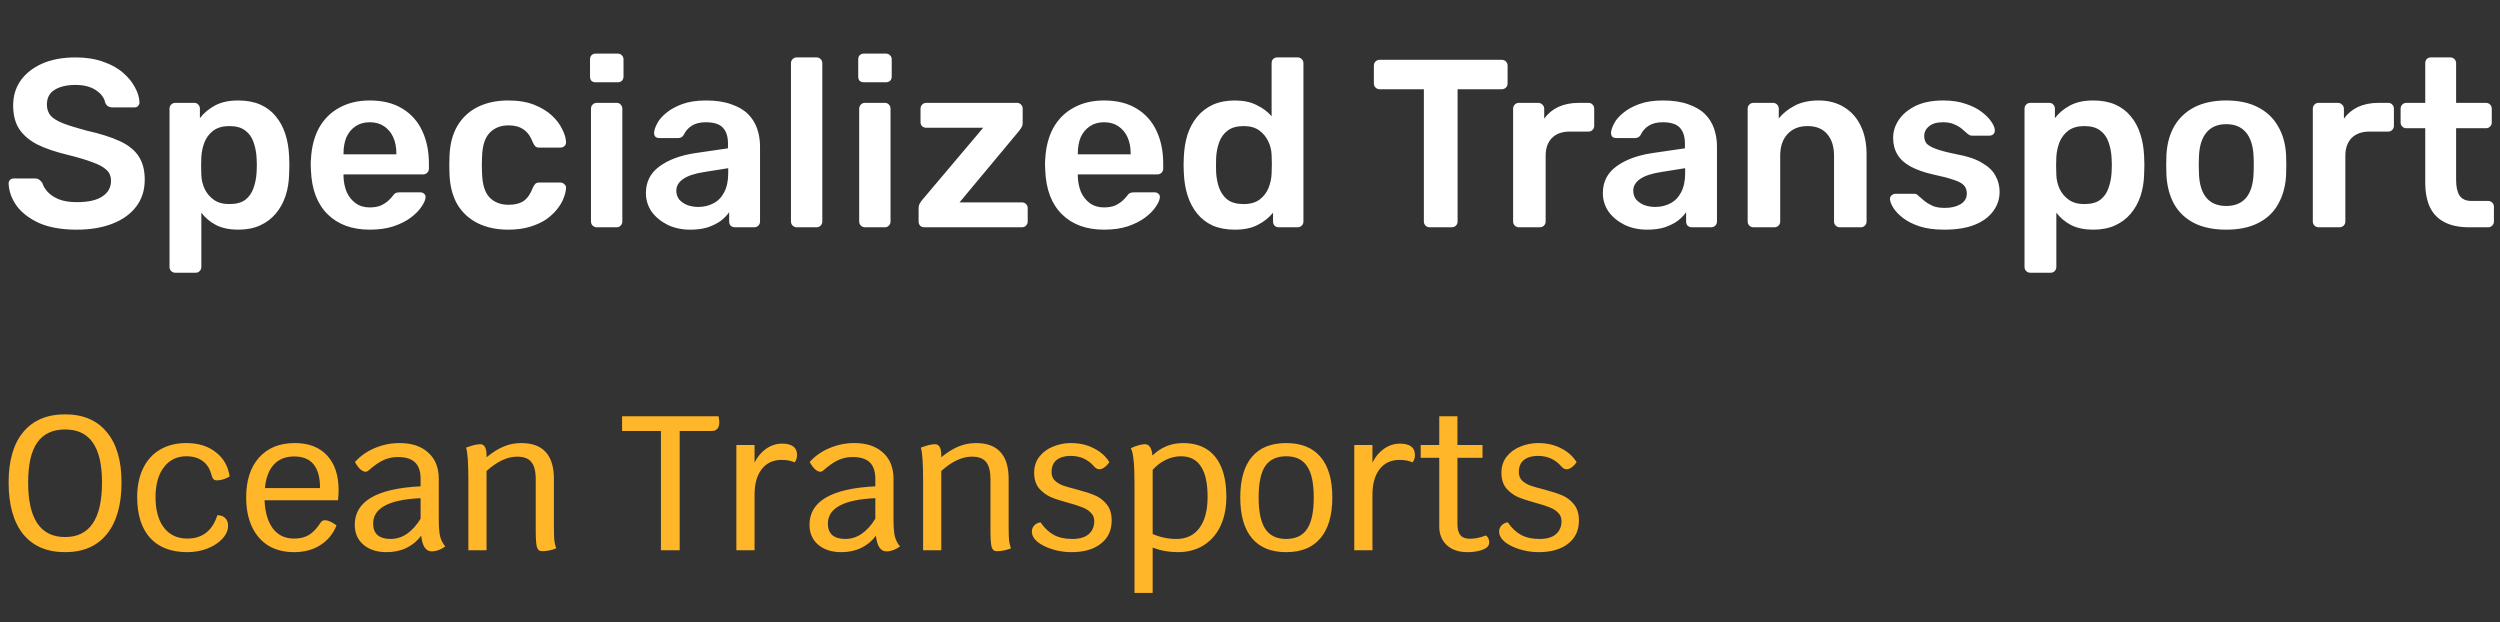 <svg width="209" height="52" viewBox="0 0 209 52" fill="none" xmlns="http://www.w3.org/2000/svg">
<rect x="0" y="0" width="209" height="52" fill="#333333" stroke="none"/>
<path d="M6.42 19.2C5.18 19.2 4.14 19.02 3.3 18.66C2.473 18.287 1.84 17.807 1.4 17.22C0.973 16.62 0.747 15.993 0.72 15.34C0.72 15.22 0.76 15.12 0.84 15.04C0.92 14.96 1.02 14.92 1.14 14.92H2.92C3.093 14.92 3.22 14.96 3.3 15.04C3.393 15.107 3.473 15.193 3.54 15.3C3.62 15.553 3.773 15.807 4 16.06C4.227 16.3 4.533 16.5 4.92 16.66C5.32 16.82 5.82 16.9 6.42 16.9C7.38 16.9 8.093 16.74 8.56 16.42C9.04 16.1 9.28 15.667 9.28 15.12C9.28 14.733 9.153 14.427 8.9 14.2C8.647 13.96 8.253 13.747 7.72 13.56C7.2 13.36 6.507 13.153 5.64 12.94C4.64 12.7 3.8 12.413 3.12 12.08C2.453 11.733 1.947 11.3 1.6 10.78C1.267 10.26 1.1 9.6 1.1 8.8C1.1 8.027 1.307 7.34 1.72 6.74C2.147 6.14 2.747 5.667 3.52 5.32C4.307 4.973 5.24 4.8 6.32 4.8C7.187 4.8 7.953 4.92 8.62 5.16C9.287 5.387 9.84 5.693 10.28 6.08C10.72 6.453 11.053 6.86 11.28 7.3C11.52 7.727 11.647 8.147 11.66 8.56C11.66 8.667 11.62 8.767 11.54 8.86C11.473 8.94 11.373 8.98 11.24 8.98H9.38C9.273 8.98 9.167 8.953 9.06 8.9C8.953 8.847 8.867 8.747 8.8 8.6C8.72 8.187 8.46 7.833 8.02 7.54C7.58 7.247 7.013 7.1 6.32 7.1C5.6 7.1 5.02 7.233 4.58 7.5C4.14 7.767 3.92 8.18 3.92 8.74C3.92 9.113 4.027 9.427 4.24 9.68C4.467 9.92 4.82 10.133 5.3 10.32C5.793 10.507 6.44 10.707 7.24 10.92C8.373 11.173 9.3 11.467 10.02 11.8C10.74 12.133 11.267 12.56 11.6 13.08C11.933 13.587 12.1 14.233 12.1 15.02C12.1 15.9 11.86 16.653 11.38 17.28C10.913 17.893 10.253 18.367 9.4 18.7C8.547 19.033 7.553 19.2 6.42 19.2ZM14.652 22.8C14.519 22.8 14.405 22.753 14.312 22.66C14.219 22.567 14.172 22.453 14.172 22.32V9.08C14.172 8.947 14.219 8.833 14.312 8.74C14.405 8.647 14.519 8.6 14.652 8.6H16.232C16.379 8.6 16.492 8.647 16.572 8.74C16.665 8.833 16.712 8.947 16.712 9.08V9.88C17.032 9.453 17.452 9.1 17.972 8.82C18.492 8.54 19.139 8.4 19.912 8.4C20.619 8.4 21.232 8.513 21.752 8.74C22.272 8.967 22.705 9.293 23.052 9.72C23.399 10.133 23.665 10.627 23.852 11.2C24.039 11.773 24.145 12.407 24.172 13.1C24.185 13.327 24.192 13.56 24.192 13.8C24.192 14.04 24.185 14.28 24.172 14.52C24.159 15.187 24.059 15.807 23.872 16.38C23.685 16.94 23.412 17.433 23.052 17.86C22.705 18.273 22.272 18.6 21.752 18.84C21.232 19.08 20.619 19.2 19.912 19.2C19.192 19.2 18.579 19.073 18.072 18.82C17.565 18.553 17.152 18.207 16.832 17.78V22.32C16.832 22.453 16.785 22.567 16.692 22.66C16.612 22.753 16.499 22.8 16.352 22.8H14.652ZM19.172 17.06C19.745 17.06 20.192 16.94 20.512 16.7C20.832 16.447 21.059 16.12 21.192 15.72C21.339 15.32 21.425 14.88 21.452 14.4C21.479 14 21.479 13.6 21.452 13.2C21.425 12.72 21.339 12.28 21.192 11.88C21.059 11.48 20.832 11.16 20.512 10.92C20.192 10.667 19.745 10.54 19.172 10.54C18.625 10.54 18.179 10.667 17.832 10.92C17.499 11.173 17.252 11.5 17.092 11.9C16.945 12.287 16.859 12.687 16.832 13.1C16.819 13.34 16.812 13.593 16.812 13.86C16.812 14.127 16.819 14.387 16.832 14.64C16.845 15.04 16.939 15.427 17.112 15.8C17.285 16.16 17.539 16.46 17.872 16.7C18.205 16.94 18.639 17.06 19.172 17.06ZM30.917 19.2C29.437 19.2 28.264 18.773 27.397 17.92C26.53 17.067 26.064 15.853 25.997 14.28C25.984 14.147 25.977 13.98 25.977 13.78C25.977 13.567 25.984 13.4 25.997 13.28C26.05 12.28 26.277 11.413 26.677 10.68C27.09 9.947 27.657 9.387 28.377 9C29.097 8.6 29.944 8.4 30.917 8.4C31.997 8.4 32.904 8.627 33.637 9.08C34.37 9.52 34.924 10.14 35.297 10.94C35.67 11.727 35.857 12.64 35.857 13.68V14.1C35.857 14.233 35.81 14.347 35.717 14.44C35.624 14.533 35.504 14.58 35.357 14.58H28.717C28.717 14.58 28.717 14.6 28.717 14.64C28.717 14.68 28.717 14.713 28.717 14.74C28.73 15.207 28.817 15.64 28.977 16.04C29.151 16.427 29.397 16.74 29.717 16.98C30.05 17.22 30.444 17.34 30.897 17.34C31.27 17.34 31.584 17.287 31.837 17.18C32.09 17.06 32.297 16.927 32.457 16.78C32.617 16.633 32.73 16.513 32.797 16.42C32.917 16.26 33.011 16.167 33.077 16.14C33.157 16.1 33.27 16.08 33.417 16.08H35.137C35.27 16.08 35.377 16.12 35.457 16.2C35.55 16.28 35.59 16.38 35.577 16.5C35.564 16.713 35.45 16.973 35.237 17.28C35.037 17.587 34.744 17.887 34.357 18.18C33.971 18.473 33.484 18.72 32.897 18.92C32.324 19.107 31.664 19.2 30.917 19.2ZM28.717 12.9H33.137V12.84C33.137 12.32 33.05 11.867 32.877 11.48C32.704 11.093 32.45 10.787 32.117 10.56C31.784 10.333 31.384 10.22 30.917 10.22C30.451 10.22 30.05 10.333 29.717 10.56C29.384 10.787 29.131 11.093 28.957 11.48C28.797 11.867 28.717 12.32 28.717 12.84V12.9ZM42.48 19.2C41.52 19.2 40.673 19.02 39.94 18.66C39.22 18.3 38.654 17.78 38.24 17.1C37.84 16.407 37.62 15.573 37.58 14.6C37.567 14.4 37.56 14.14 37.56 13.82C37.56 13.487 37.567 13.213 37.58 13C37.62 12.027 37.84 11.2 38.24 10.52C38.654 9.827 39.22 9.3 39.94 8.94C40.673 8.58 41.52 8.4 42.48 8.4C43.334 8.4 44.06 8.52 44.66 8.76C45.26 9 45.754 9.3 46.14 9.66C46.527 10.02 46.813 10.4 47 10.8C47.2 11.187 47.307 11.54 47.32 11.86C47.334 12.007 47.287 12.127 47.18 12.22C47.087 12.3 46.974 12.34 46.84 12.34H45.08C44.947 12.34 44.84 12.307 44.76 12.24C44.694 12.173 44.627 12.073 44.56 11.94C44.36 11.407 44.093 11.033 43.76 10.82C43.44 10.593 43.027 10.48 42.52 10.48C41.853 10.48 41.32 10.693 40.92 11.12C40.533 11.533 40.327 12.193 40.3 13.1C40.273 13.607 40.273 14.073 40.3 14.5C40.327 15.42 40.533 16.087 40.92 16.5C41.32 16.913 41.853 17.12 42.52 17.12C43.04 17.12 43.46 17.013 43.78 16.8C44.1 16.573 44.36 16.193 44.56 15.66C44.627 15.527 44.694 15.427 44.76 15.36C44.84 15.293 44.947 15.26 45.08 15.26H46.84C46.974 15.26 47.087 15.307 47.18 15.4C47.287 15.48 47.334 15.593 47.32 15.74C47.307 15.98 47.24 16.253 47.12 16.56C47.014 16.853 46.834 17.16 46.58 17.48C46.34 17.787 46.033 18.073 45.66 18.34C45.287 18.593 44.834 18.8 44.3 18.96C43.78 19.12 43.173 19.2 42.48 19.2ZM49.886 19C49.753 19 49.639 18.953 49.546 18.86C49.453 18.767 49.406 18.653 49.406 18.52V9.08C49.406 8.947 49.453 8.833 49.546 8.74C49.639 8.647 49.753 8.6 49.886 8.6H51.546C51.693 8.6 51.806 8.647 51.886 8.74C51.979 8.833 52.026 8.947 52.026 9.08V18.52C52.026 18.653 51.979 18.767 51.886 18.86C51.806 18.953 51.693 19 51.546 19H49.886ZM49.806 6.88C49.659 6.88 49.539 6.84 49.446 6.76C49.366 6.667 49.326 6.547 49.326 6.4V4.96C49.326 4.827 49.366 4.713 49.446 4.62C49.539 4.527 49.659 4.48 49.806 4.48H51.626C51.773 4.48 51.893 4.527 51.986 4.62C52.079 4.713 52.126 4.827 52.126 4.96V6.4C52.126 6.547 52.079 6.667 51.986 6.76C51.893 6.84 51.773 6.88 51.626 6.88H49.806ZM57.699 19.2C57.006 19.2 56.379 19.067 55.819 18.8C55.259 18.52 54.813 18.153 54.479 17.7C54.159 17.233 53.999 16.713 53.999 16.14C53.999 15.207 54.373 14.467 55.119 13.92C55.879 13.36 56.879 12.987 58.119 12.8L60.859 12.4V11.98C60.859 11.42 60.719 10.987 60.439 10.68C60.159 10.373 59.679 10.22 58.999 10.22C58.519 10.22 58.126 10.32 57.819 10.52C57.526 10.707 57.306 10.96 57.159 11.28C57.053 11.453 56.899 11.54 56.699 11.54H55.119C54.973 11.54 54.859 11.5 54.779 11.42C54.713 11.34 54.679 11.233 54.679 11.1C54.693 10.887 54.779 10.627 54.939 10.32C55.099 10.013 55.353 9.72 55.699 9.44C56.046 9.147 56.493 8.9 57.039 8.7C57.586 8.5 58.246 8.4 59.019 8.4C59.859 8.4 60.566 8.507 61.139 8.72C61.726 8.92 62.193 9.193 62.539 9.54C62.886 9.887 63.139 10.293 63.299 10.76C63.459 11.227 63.539 11.72 63.539 12.24V18.52C63.539 18.653 63.493 18.767 63.399 18.86C63.306 18.953 63.193 19 63.059 19H61.439C61.293 19 61.173 18.953 61.079 18.86C60.999 18.767 60.959 18.653 60.959 18.52V17.74C60.786 17.993 60.553 18.233 60.259 18.46C59.966 18.673 59.606 18.853 59.179 19C58.766 19.133 58.273 19.2 57.699 19.2ZM58.379 17.3C58.846 17.3 59.266 17.2 59.639 17C60.026 16.8 60.326 16.493 60.539 16.08C60.766 15.653 60.879 15.12 60.879 14.48V14.06L58.879 14.38C58.093 14.5 57.506 14.693 57.119 14.96C56.733 15.227 56.539 15.553 56.539 15.94C56.539 16.233 56.626 16.487 56.799 16.7C56.986 16.9 57.219 17.053 57.499 17.16C57.779 17.253 58.073 17.3 58.379 17.3ZM66.605 19C66.472 19 66.359 18.953 66.265 18.86C66.172 18.767 66.125 18.653 66.125 18.52V5.28C66.125 5.147 66.172 5.033 66.265 4.94C66.359 4.847 66.472 4.8 66.605 4.8H68.265C68.398 4.8 68.512 4.847 68.605 4.94C68.698 5.033 68.745 5.147 68.745 5.28V18.52C68.745 18.653 68.698 18.767 68.605 18.86C68.512 18.953 68.398 19 68.265 19H66.605ZM72.308 19C72.174 19 72.061 18.953 71.968 18.86C71.874 18.767 71.828 18.653 71.828 18.52V9.08C71.828 8.947 71.874 8.833 71.968 8.74C72.061 8.647 72.174 8.6 72.308 8.6H73.968C74.115 8.6 74.228 8.647 74.308 8.74C74.401 8.833 74.448 8.947 74.448 9.08V18.52C74.448 18.653 74.401 18.767 74.308 18.86C74.228 18.953 74.115 19 73.968 19H72.308ZM72.228 6.88C72.081 6.88 71.961 6.84 71.868 6.76C71.788 6.667 71.748 6.547 71.748 6.4V4.96C71.748 4.827 71.788 4.713 71.868 4.62C71.961 4.527 72.081 4.48 72.228 4.48H74.048C74.195 4.48 74.314 4.527 74.408 4.62C74.501 4.713 74.548 4.827 74.548 4.96V6.4C74.548 6.547 74.501 6.667 74.408 6.76C74.314 6.84 74.195 6.88 74.048 6.88H72.228ZM77.276 19C77.129 19 77.009 18.953 76.916 18.86C76.836 18.767 76.796 18.653 76.796 18.52V17.38C76.796 17.26 76.823 17.147 76.876 17.04C76.943 16.92 77.009 16.82 77.076 16.74L82.196 10.68H77.436C77.303 10.68 77.189 10.64 77.096 10.56C77.003 10.467 76.956 10.347 76.956 10.2V9.08C76.956 8.947 77.003 8.833 77.096 8.74C77.189 8.647 77.303 8.6 77.436 8.6H85.016C85.163 8.6 85.276 8.647 85.356 8.74C85.449 8.833 85.496 8.947 85.496 9.08V10.3C85.496 10.42 85.469 10.527 85.416 10.62C85.363 10.713 85.296 10.813 85.216 10.92L80.216 16.92H85.436C85.569 16.92 85.683 16.967 85.776 17.06C85.869 17.14 85.916 17.253 85.916 17.4V18.52C85.916 18.653 85.869 18.767 85.776 18.86C85.683 18.953 85.569 19 85.436 19H77.276ZM92.304 19.2C90.824 19.2 89.651 18.773 88.784 17.92C87.917 17.067 87.451 15.853 87.384 14.28C87.371 14.147 87.364 13.98 87.364 13.78C87.364 13.567 87.371 13.4 87.384 13.28C87.437 12.28 87.664 11.413 88.064 10.68C88.477 9.947 89.044 9.387 89.764 9C90.484 8.6 91.331 8.4 92.304 8.4C93.384 8.4 94.291 8.627 95.024 9.08C95.757 9.52 96.311 10.14 96.684 10.94C97.057 11.727 97.244 12.64 97.244 13.68V14.1C97.244 14.233 97.197 14.347 97.104 14.44C97.011 14.533 96.891 14.58 96.744 14.58H90.104C90.104 14.58 90.104 14.6 90.104 14.64C90.104 14.68 90.104 14.713 90.104 14.74C90.117 15.207 90.204 15.64 90.364 16.04C90.537 16.427 90.784 16.74 91.104 16.98C91.437 17.22 91.831 17.34 92.284 17.34C92.657 17.34 92.971 17.287 93.224 17.18C93.477 17.06 93.684 16.927 93.844 16.78C94.004 16.633 94.117 16.513 94.184 16.42C94.304 16.26 94.397 16.167 94.464 16.14C94.544 16.1 94.657 16.08 94.804 16.08H96.524C96.657 16.08 96.764 16.12 96.844 16.2C96.937 16.28 96.977 16.38 96.964 16.5C96.951 16.713 96.837 16.973 96.624 17.28C96.424 17.587 96.131 17.887 95.744 18.18C95.357 18.473 94.871 18.72 94.284 18.92C93.711 19.107 93.051 19.2 92.304 19.2ZM90.104 12.9H94.524V12.84C94.524 12.32 94.437 11.867 94.264 11.48C94.091 11.093 93.837 10.787 93.504 10.56C93.171 10.333 92.771 10.22 92.304 10.22C91.837 10.22 91.437 10.333 91.104 10.56C90.771 10.787 90.517 11.093 90.344 11.48C90.184 11.867 90.104 12.32 90.104 12.84V12.9ZM103.227 19.2C102.534 19.2 101.92 19.087 101.387 18.86C100.867 18.62 100.434 18.287 100.087 17.86C99.74 17.433 99.474 16.933 99.287 16.36C99.1 15.773 98.993 15.133 98.967 14.44C98.954 14.2 98.947 13.987 98.947 13.8C98.947 13.6 98.954 13.38 98.967 13.14C98.993 12.473 99.094 11.853 99.267 11.28C99.454 10.707 99.72 10.207 100.067 9.78C100.427 9.34 100.867 9 101.387 8.76C101.92 8.52 102.534 8.4 103.227 8.4C103.947 8.4 104.554 8.527 105.047 8.78C105.554 9.02 105.974 9.333 106.307 9.72V5.28C106.307 5.147 106.347 5.033 106.427 4.94C106.52 4.847 106.64 4.8 106.787 4.8H108.487C108.62 4.8 108.734 4.847 108.827 4.94C108.92 5.033 108.967 5.147 108.967 5.28V18.52C108.967 18.653 108.92 18.767 108.827 18.86C108.734 18.953 108.62 19 108.487 19H106.907C106.76 19 106.64 18.953 106.547 18.86C106.467 18.767 106.427 18.653 106.427 18.52V17.78C106.094 18.193 105.667 18.533 105.147 18.8C104.64 19.067 104 19.2 103.227 19.2ZM103.967 17.06C104.527 17.06 104.974 16.933 105.307 16.68C105.64 16.427 105.887 16.107 106.047 15.72C106.207 15.32 106.294 14.913 106.307 14.5C106.32 14.26 106.327 14.007 106.327 13.74C106.327 13.46 106.32 13.2 106.307 12.96C106.294 12.56 106.2 12.18 106.027 11.82C105.854 11.447 105.6 11.14 105.267 10.9C104.934 10.66 104.5 10.54 103.967 10.54C103.407 10.54 102.96 10.667 102.627 10.92C102.307 11.16 102.074 11.48 101.927 11.88C101.78 12.28 101.694 12.72 101.667 13.2C101.654 13.6 101.654 14 101.667 14.4C101.694 14.88 101.78 15.32 101.927 15.72C102.074 16.12 102.307 16.447 102.627 16.7C102.96 16.94 103.407 17.06 103.967 17.06ZM119.515 19C119.381 19 119.268 18.953 119.175 18.86C119.081 18.767 119.035 18.653 119.035 18.52V7.46H115.335C115.201 7.46 115.088 7.413 114.995 7.32C114.901 7.227 114.855 7.113 114.855 6.98V5.5C114.855 5.353 114.901 5.233 114.995 5.14C115.088 5.047 115.201 5 115.335 5H125.535C125.681 5 125.801 5.047 125.895 5.14C125.988 5.233 126.035 5.353 126.035 5.5V6.98C126.035 7.113 125.988 7.227 125.895 7.32C125.801 7.413 125.681 7.46 125.535 7.46H121.855V18.52C121.855 18.653 121.808 18.767 121.715 18.86C121.621 18.953 121.501 19 121.355 19H119.515ZM126.976 19C126.842 19 126.729 18.953 126.636 18.86C126.542 18.767 126.496 18.653 126.496 18.52V9.1C126.496 8.953 126.542 8.833 126.636 8.74C126.729 8.647 126.842 8.6 126.976 8.6H128.596C128.729 8.6 128.842 8.647 128.936 8.74C129.042 8.833 129.096 8.953 129.096 9.1V9.92C129.402 9.493 129.796 9.167 130.276 8.94C130.769 8.713 131.336 8.6 131.976 8.6H132.796C132.942 8.6 133.056 8.647 133.136 8.74C133.229 8.833 133.276 8.947 133.276 9.08V10.52C133.276 10.653 133.229 10.767 133.136 10.86C133.056 10.953 132.942 11 132.796 11H131.236C130.596 11 130.096 11.18 129.736 11.54C129.389 11.9 129.216 12.393 129.216 13.02V18.52C129.216 18.653 129.169 18.767 129.076 18.86C128.982 18.953 128.862 19 128.716 19H126.976ZM137.699 19.2C137.006 19.2 136.379 19.067 135.819 18.8C135.259 18.52 134.813 18.153 134.479 17.7C134.159 17.233 133.999 16.713 133.999 16.14C133.999 15.207 134.373 14.467 135.119 13.92C135.879 13.36 136.879 12.987 138.119 12.8L140.859 12.4V11.98C140.859 11.42 140.719 10.987 140.439 10.68C140.159 10.373 139.679 10.22 138.999 10.22C138.519 10.22 138.126 10.32 137.819 10.52C137.526 10.707 137.306 10.96 137.159 11.28C137.053 11.453 136.899 11.54 136.699 11.54H135.119C134.973 11.54 134.859 11.5 134.779 11.42C134.713 11.34 134.679 11.233 134.679 11.1C134.693 10.887 134.779 10.627 134.939 10.32C135.099 10.013 135.353 9.72 135.699 9.44C136.046 9.147 136.493 8.9 137.039 8.7C137.586 8.5 138.246 8.4 139.019 8.4C139.859 8.4 140.566 8.507 141.139 8.72C141.726 8.92 142.193 9.193 142.539 9.54C142.886 9.887 143.139 10.293 143.299 10.76C143.459 11.227 143.539 11.72 143.539 12.24V18.52C143.539 18.653 143.493 18.767 143.399 18.86C143.306 18.953 143.193 19 143.059 19H141.439C141.293 19 141.173 18.953 141.079 18.86C140.999 18.767 140.959 18.653 140.959 18.52V17.74C140.786 17.993 140.553 18.233 140.259 18.46C139.966 18.673 139.606 18.853 139.179 19C138.766 19.133 138.273 19.2 137.699 19.2ZM138.379 17.3C138.846 17.3 139.266 17.2 139.639 17C140.026 16.8 140.326 16.493 140.539 16.08C140.766 15.653 140.879 15.12 140.879 14.48V14.06L138.879 14.38C138.093 14.5 137.506 14.693 137.119 14.96C136.733 15.227 136.539 15.553 136.539 15.94C136.539 16.233 136.626 16.487 136.799 16.7C136.986 16.9 137.219 17.053 137.499 17.16C137.779 17.253 138.073 17.3 138.379 17.3ZM146.585 19C146.452 19 146.338 18.953 146.245 18.86C146.152 18.767 146.105 18.653 146.105 18.52V9.08C146.105 8.947 146.152 8.833 146.245 8.74C146.338 8.647 146.452 8.6 146.585 8.6H148.225C148.358 8.6 148.472 8.647 148.565 8.74C148.658 8.833 148.705 8.947 148.705 9.08V9.9C149.052 9.473 149.492 9.12 150.025 8.84C150.572 8.547 151.245 8.4 152.045 8.4C152.858 8.4 153.565 8.587 154.165 8.96C154.765 9.32 155.225 9.833 155.545 10.5C155.878 11.167 156.045 11.967 156.045 12.9V18.52C156.045 18.653 155.998 18.767 155.905 18.86C155.812 18.953 155.698 19 155.565 19H153.805C153.672 19 153.558 18.953 153.465 18.86C153.372 18.767 153.325 18.653 153.325 18.52V13.02C153.325 12.247 153.132 11.64 152.745 11.2C152.372 10.76 151.825 10.54 151.105 10.54C150.412 10.54 149.858 10.76 149.445 11.2C149.032 11.64 148.825 12.247 148.825 13.02V18.52C148.825 18.653 148.778 18.767 148.685 18.86C148.592 18.953 148.478 19 148.345 19H146.585ZM162.526 19.2C161.726 19.2 161.039 19.107 160.466 18.92C159.906 18.733 159.446 18.5 159.086 18.22C158.726 17.94 158.459 17.66 158.286 17.38C158.112 17.1 158.019 16.867 158.006 16.68C157.992 16.533 158.032 16.42 158.126 16.34C158.232 16.247 158.346 16.2 158.466 16.2H160.046C160.099 16.2 160.146 16.207 160.186 16.22C160.226 16.233 160.279 16.273 160.346 16.34C160.519 16.487 160.699 16.64 160.886 16.8C161.086 16.96 161.319 17.1 161.586 17.22C161.852 17.327 162.186 17.38 162.586 17.38C163.106 17.38 163.539 17.28 163.886 17.08C164.246 16.867 164.426 16.567 164.426 16.18C164.426 15.9 164.346 15.673 164.186 15.5C164.039 15.327 163.759 15.173 163.346 15.04C162.932 14.893 162.346 14.74 161.586 14.58C160.839 14.407 160.219 14.187 159.726 13.92C159.232 13.653 158.866 13.32 158.626 12.92C158.386 12.52 158.266 12.053 158.266 11.52C158.266 11 158.419 10.507 158.726 10.04C159.046 9.56 159.512 9.167 160.126 8.86C160.752 8.553 161.526 8.4 162.446 8.4C163.166 8.4 163.792 8.493 164.326 8.68C164.859 8.853 165.299 9.073 165.646 9.34C166.006 9.607 166.279 9.88 166.466 10.16C166.652 10.427 166.752 10.66 166.766 10.86C166.779 11.007 166.739 11.127 166.646 11.22C166.552 11.3 166.446 11.34 166.326 11.34H164.846C164.779 11.34 164.719 11.327 164.666 11.3C164.612 11.273 164.559 11.24 164.506 11.2C164.359 11.067 164.199 10.927 164.026 10.78C163.852 10.633 163.639 10.507 163.386 10.4C163.146 10.28 162.826 10.22 162.426 10.22C161.919 10.22 161.532 10.333 161.266 10.56C160.999 10.773 160.866 11.047 160.866 11.38C160.866 11.607 160.926 11.807 161.046 11.98C161.179 12.14 161.439 12.293 161.826 12.44C162.212 12.587 162.799 12.74 163.586 12.9C164.479 13.06 165.186 13.3 165.706 13.62C166.239 13.927 166.612 14.287 166.826 14.7C167.052 15.1 167.166 15.547 167.166 16.04C167.166 16.64 166.986 17.18 166.626 17.66C166.279 18.14 165.759 18.52 165.066 18.8C164.386 19.067 163.539 19.2 162.526 19.2ZM169.73 22.8C169.597 22.8 169.483 22.753 169.39 22.66C169.297 22.567 169.25 22.453 169.25 22.32V9.08C169.25 8.947 169.297 8.833 169.39 8.74C169.483 8.647 169.597 8.6 169.73 8.6H171.31C171.457 8.6 171.57 8.647 171.65 8.74C171.743 8.833 171.79 8.947 171.79 9.08V9.88C172.11 9.453 172.53 9.1 173.05 8.82C173.57 8.54 174.217 8.4 174.99 8.4C175.697 8.4 176.31 8.513 176.83 8.74C177.35 8.967 177.783 9.293 178.13 9.72C178.477 10.133 178.743 10.627 178.93 11.2C179.117 11.773 179.223 12.407 179.25 13.1C179.263 13.327 179.27 13.56 179.27 13.8C179.27 14.04 179.263 14.28 179.25 14.52C179.237 15.187 179.137 15.807 178.95 16.38C178.763 16.94 178.49 17.433 178.13 17.86C177.783 18.273 177.35 18.6 176.83 18.84C176.31 19.08 175.697 19.2 174.99 19.2C174.27 19.2 173.657 19.073 173.15 18.82C172.643 18.553 172.23 18.207 171.91 17.78V22.32C171.91 22.453 171.863 22.567 171.77 22.66C171.69 22.753 171.577 22.8 171.43 22.8H169.73ZM174.25 17.06C174.823 17.06 175.27 16.94 175.59 16.7C175.91 16.447 176.137 16.12 176.27 15.72C176.417 15.32 176.503 14.88 176.53 14.4C176.557 14 176.557 13.6 176.53 13.2C176.503 12.72 176.417 12.28 176.27 11.88C176.137 11.48 175.91 11.16 175.59 10.92C175.27 10.667 174.823 10.54 174.25 10.54C173.703 10.54 173.257 10.667 172.91 10.92C172.577 11.173 172.33 11.5 172.17 11.9C172.023 12.287 171.937 12.687 171.91 13.1C171.897 13.34 171.89 13.593 171.89 13.86C171.89 14.127 171.897 14.387 171.91 14.64C171.923 15.04 172.017 15.427 172.19 15.8C172.363 16.16 172.617 16.46 172.95 16.7C173.283 16.94 173.717 17.06 174.25 17.06ZM186.115 19.2C185.049 19.2 184.149 19.013 183.415 18.64C182.695 18.267 182.142 17.74 181.755 17.06C181.382 16.38 181.169 15.587 181.115 14.68C181.102 14.44 181.095 14.147 181.095 13.8C181.095 13.453 181.102 13.16 181.115 12.92C181.169 12 181.389 11.207 181.775 10.54C182.175 9.86 182.735 9.333 183.455 8.96C184.189 8.587 185.075 8.4 186.115 8.4C187.155 8.4 188.035 8.587 188.755 8.96C189.489 9.333 190.049 9.86 190.435 10.54C190.835 11.207 191.062 12 191.115 12.92C191.129 13.16 191.135 13.453 191.135 13.8C191.135 14.147 191.129 14.44 191.115 14.68C191.062 15.587 190.842 16.38 190.455 17.06C190.082 17.74 189.529 18.267 188.795 18.64C188.075 19.013 187.182 19.2 186.115 19.2ZM186.115 17.22C186.822 17.22 187.369 17 187.755 16.56C188.142 16.107 188.355 15.447 188.395 14.58C188.409 14.38 188.415 14.12 188.415 13.8C188.415 13.48 188.409 13.22 188.395 13.02C188.355 12.167 188.142 11.513 187.755 11.06C187.369 10.607 186.822 10.38 186.115 10.38C185.409 10.38 184.862 10.607 184.475 11.06C184.089 11.513 183.875 12.167 183.835 13.02C183.822 13.22 183.815 13.48 183.815 13.8C183.815 14.12 183.822 14.38 183.835 14.58C183.875 15.447 184.089 16.107 184.475 16.56C184.862 17 185.409 17.22 186.115 17.22ZM193.831 19C193.698 19 193.585 18.953 193.491 18.86C193.398 18.767 193.351 18.653 193.351 18.52V9.1C193.351 8.953 193.398 8.833 193.491 8.74C193.585 8.647 193.698 8.6 193.831 8.6H195.451C195.585 8.6 195.698 8.647 195.791 8.74C195.898 8.833 195.951 8.953 195.951 9.1V9.92C196.258 9.493 196.651 9.167 197.131 8.94C197.625 8.713 198.191 8.6 198.831 8.6H199.651C199.798 8.6 199.911 8.647 199.991 8.74C200.085 8.833 200.131 8.947 200.131 9.08V10.52C200.131 10.653 200.085 10.767 199.991 10.86C199.911 10.953 199.798 11 199.651 11H198.091C197.451 11 196.951 11.18 196.591 11.54C196.245 11.9 196.071 12.393 196.071 13.02V18.52C196.071 18.653 196.025 18.767 195.931 18.86C195.838 18.953 195.718 19 195.571 19H193.831ZM206.391 19C205.591 19 204.918 18.86 204.371 18.58C203.824 18.3 203.418 17.887 203.151 17.34C202.884 16.78 202.751 16.087 202.751 15.26V10.72H201.171C201.038 10.72 200.924 10.673 200.831 10.58C200.738 10.487 200.691 10.373 200.691 10.24V9.08C200.691 8.947 200.738 8.833 200.831 8.74C200.924 8.647 201.038 8.6 201.171 8.6H202.751V5.28C202.751 5.147 202.791 5.033 202.871 4.94C202.964 4.847 203.084 4.8 203.231 4.8H204.851C204.984 4.8 205.098 4.847 205.191 4.94C205.284 5.033 205.331 5.147 205.331 5.28V8.6H207.831C207.964 8.6 208.078 8.647 208.171 8.74C208.264 8.833 208.311 8.947 208.311 9.08V10.24C208.311 10.373 208.264 10.487 208.171 10.58C208.078 10.673 207.964 10.72 207.831 10.72H205.331V15.06C205.331 15.607 205.424 16.033 205.611 16.34C205.811 16.647 206.151 16.8 206.631 16.8H208.011C208.144 16.8 208.258 16.847 208.351 16.94C208.444 17.033 208.491 17.147 208.491 17.28V18.52C208.491 18.653 208.444 18.767 208.351 18.86C208.258 18.953 208.144 19 208.011 19H206.391Z" fill="white"/>
<path d="M5.44 46.16C3.925 46.16 2.757 45.659 1.936 44.656C1.125 43.643 0.72 42.203 0.72 40.336C0.72 38.512 1.125 37.109 1.936 36.128C2.757 35.136 3.925 34.64 5.44 34.64C6.955 34.64 8.117 35.136 8.928 36.128C9.749 37.109 10.16 38.512 10.16 40.336C10.16 42.203 9.749 43.643 8.928 44.656C8.117 45.659 6.955 46.16 5.44 46.16ZM5.44 44.896C7.499 44.896 8.528 43.376 8.528 40.336C8.528 38.843 8.272 37.733 7.76 37.008C7.259 36.272 6.485 35.904 5.44 35.904C4.395 35.904 3.616 36.272 3.104 37.008C2.603 37.733 2.352 38.843 2.352 40.336C2.352 43.376 3.381 44.896 5.44 44.896ZM15.659 46.16C14.315 46.16 13.28 45.765 12.555 44.976C11.83 44.176 11.467 43.035 11.467 41.552C11.467 40.635 11.632 39.835 11.963 39.152C12.294 38.469 12.768 37.947 13.387 37.584C14.006 37.221 14.736 37.04 15.579 37.04C16.582 37.04 17.403 37.296 18.043 37.808C18.694 38.309 19.078 38.987 19.195 39.84C19.024 39.936 18.843 40.016 18.651 40.08C18.459 40.133 18.288 40.16 18.139 40.16C18.011 40.16 17.91 40.123 17.835 40.048C17.771 39.973 17.712 39.835 17.659 39.632C17.52 39.141 17.275 38.773 16.923 38.528C16.571 38.272 16.123 38.144 15.579 38.144C14.79 38.144 14.16 38.453 13.691 39.072C13.232 39.68 13.003 40.507 13.003 41.552C13.003 42.651 13.238 43.504 13.707 44.112C14.176 44.72 14.827 45.024 15.659 45.024C16.918 45.024 17.755 44.373 18.171 43.072C18.459 43.072 18.678 43.152 18.827 43.312C18.987 43.461 19.067 43.675 19.067 43.952C19.067 44.336 18.907 44.699 18.587 45.04C18.278 45.381 17.862 45.653 17.339 45.856C16.816 46.059 16.256 46.16 15.659 46.16ZM28.308 40.992C28.308 41.205 28.292 41.483 28.26 41.824H22.116C22.159 42.837 22.393 43.627 22.82 44.192C23.247 44.747 23.834 45.024 24.58 45.024C25.081 45.024 25.497 44.923 25.828 44.72C26.169 44.517 26.5 44.165 26.82 43.664C26.905 43.547 27.023 43.488 27.172 43.488C27.418 43.488 27.738 43.632 28.132 43.92C27.855 44.624 27.407 45.173 26.788 45.568C26.169 45.963 25.433 46.16 24.58 46.16C23.759 46.16 23.044 45.979 22.436 45.616C21.839 45.243 21.38 44.715 21.06 44.032C20.74 43.339 20.58 42.523 20.58 41.584C20.58 40.165 20.938 39.056 21.652 38.256C22.378 37.445 23.375 37.04 24.644 37.04C25.807 37.04 26.708 37.387 27.348 38.08C27.988 38.773 28.308 39.744 28.308 40.992ZM26.756 40.8C26.756 39.04 26.036 38.16 24.596 38.16C23.881 38.16 23.316 38.384 22.9 38.832C22.484 39.28 22.233 39.936 22.148 40.8H26.756ZM36.682 43.44C36.682 44.059 36.72 44.528 36.794 44.848C36.88 45.168 37.024 45.445 37.226 45.68C37.077 45.797 36.896 45.899 36.682 45.984C36.469 46.059 36.272 46.096 36.09 46.096C35.6 46.096 35.306 45.659 35.21 44.784C34.89 45.221 34.48 45.563 33.978 45.808C33.488 46.043 32.933 46.16 32.314 46.16C31.514 46.16 30.869 45.952 30.378 45.536C29.898 45.12 29.658 44.565 29.658 43.872C29.658 41.909 31.493 40.837 35.162 40.656V40.032C35.162 39.413 35.008 38.955 34.698 38.656C34.389 38.357 33.909 38.208 33.258 38.208C32.832 38.208 32.432 38.293 32.058 38.464C31.685 38.635 31.258 38.933 30.778 39.36C30.704 39.413 30.634 39.44 30.57 39.44C30.432 39.44 30.282 39.371 30.122 39.232C29.962 39.083 29.813 38.88 29.674 38.624C30.122 38.123 30.677 37.733 31.338 37.456C32 37.179 32.688 37.04 33.402 37.04C34.426 37.04 35.226 37.307 35.802 37.84C36.389 38.363 36.682 39.093 36.682 40.032V43.44ZM32.65 45.056C33.141 45.056 33.6 44.912 34.026 44.624C34.453 44.325 34.832 43.904 35.162 43.36V41.648C32.517 41.765 31.194 42.475 31.194 43.776C31.194 44.192 31.317 44.512 31.562 44.736C31.818 44.949 32.181 45.056 32.65 45.056ZM46.307 43.904C46.307 44.501 46.318 44.923 46.339 45.168C46.371 45.413 46.424 45.637 46.499 45.84C46.115 46 45.715 46.08 45.299 46.08C45.096 46.08 44.958 45.963 44.883 45.728C44.819 45.483 44.787 45.029 44.787 44.368V40.08C44.787 39.397 44.664 38.912 44.419 38.624C44.184 38.325 43.79 38.176 43.235 38.176C42.414 38.176 41.56 38.576 40.675 39.376V46H39.155V40.16C39.155 38.688 39.091 37.776 38.963 37.424C39.464 37.232 39.859 37.136 40.147 37.136C40.499 37.136 40.675 37.445 40.675 38.064V38.224C41.187 37.808 41.667 37.509 42.115 37.328C42.574 37.136 43.059 37.04 43.571 37.04C44.488 37.04 45.171 37.291 45.619 37.792C46.078 38.283 46.307 39.035 46.307 40.048V43.904ZM60.07 34.8C60.112 35.013 60.134 35.179 60.134 35.296C60.134 35.531 60.08 35.712 59.974 35.84C59.867 35.968 59.712 36.032 59.51 36.032H56.822V46H55.254V36.032H52.006V34.8H60.07ZM65.368 37.088C66.211 37.088 66.632 37.403 66.632 38.032C66.632 38.288 66.563 38.496 66.424 38.656C66.147 38.517 65.784 38.448 65.337 38.448C64.632 38.448 64.078 38.709 63.672 39.232C63.278 39.744 63.081 40.453 63.081 41.36V46H61.56V37.2H63.081V38.672C63.315 38.192 63.635 37.808 64.04 37.52C64.457 37.232 64.899 37.088 65.368 37.088ZM74.698 43.44C74.698 44.059 74.735 44.528 74.81 44.848C74.895 45.168 75.039 45.445 75.242 45.68C75.093 45.797 74.911 45.899 74.698 45.984C74.484 46.059 74.287 46.096 74.106 46.096C73.615 46.096 73.322 45.659 73.226 44.784C72.906 45.221 72.495 45.563 71.994 45.808C71.503 46.043 70.948 46.16 70.33 46.16C69.53 46.16 68.885 45.952 68.394 45.536C67.914 45.12 67.674 44.565 67.674 43.872C67.674 41.909 69.508 40.837 73.178 40.656V40.032C73.178 39.413 73.023 38.955 72.714 38.656C72.404 38.357 71.924 38.208 71.274 38.208C70.847 38.208 70.447 38.293 70.074 38.464C69.701 38.635 69.274 38.933 68.794 39.36C68.719 39.413 68.65 39.44 68.586 39.44C68.447 39.44 68.298 39.371 68.138 39.232C67.978 39.083 67.829 38.88 67.69 38.624C68.138 38.123 68.692 37.733 69.354 37.456C70.015 37.179 70.703 37.04 71.418 37.04C72.442 37.04 73.242 37.307 73.818 37.84C74.404 38.363 74.698 39.093 74.698 40.032V43.44ZM70.666 45.056C71.156 45.056 71.615 44.912 72.042 44.624C72.469 44.325 72.847 43.904 73.178 43.36V41.648C70.532 41.765 69.21 42.475 69.21 43.776C69.21 44.192 69.332 44.512 69.578 44.736C69.834 44.949 70.197 45.056 70.666 45.056ZM84.323 43.904C84.323 44.501 84.333 44.923 84.355 45.168C84.387 45.413 84.44 45.637 84.515 45.84C84.131 46 83.731 46.08 83.315 46.08C83.112 46.08 82.973 45.963 82.899 45.728C82.835 45.483 82.803 45.029 82.803 44.368V40.08C82.803 39.397 82.68 38.912 82.435 38.624C82.2 38.325 81.805 38.176 81.251 38.176C80.429 38.176 79.576 38.576 78.691 39.376V46H77.171V40.16C77.171 38.688 77.107 37.776 76.979 37.424C77.48 37.232 77.875 37.136 78.163 37.136C78.515 37.136 78.691 37.445 78.691 38.064V38.224C79.203 37.808 79.683 37.509 80.131 37.328C80.589 37.136 81.075 37.04 81.587 37.04C82.504 37.04 83.187 37.291 83.635 37.792C84.093 38.283 84.323 39.035 84.323 40.048V43.904ZM89.576 46.16C89.022 46.16 88.488 46.08 87.976 45.92C87.464 45.76 87.048 45.552 86.728 45.296C86.419 45.029 86.264 44.741 86.264 44.432C86.264 44.24 86.328 44.075 86.456 43.936C86.595 43.787 86.771 43.696 86.984 43.664C87.315 44.144 87.688 44.496 88.104 44.72C88.52 44.944 89.032 45.056 89.64 45.056C90.248 45.056 90.707 44.923 91.016 44.656C91.326 44.379 91.48 44.016 91.48 43.568C91.48 43.28 91.384 43.045 91.192 42.864C91.011 42.672 90.776 42.523 90.488 42.416C90.211 42.299 89.832 42.176 89.352 42.048C88.723 41.877 88.216 41.712 87.832 41.552C87.459 41.381 87.134 41.136 86.856 40.816C86.59 40.485 86.456 40.053 86.456 39.52C86.456 38.987 86.606 38.533 86.904 38.16C87.203 37.787 87.587 37.509 88.056 37.328C88.526 37.136 89.016 37.04 89.528 37.04C90.243 37.04 90.878 37.184 91.432 37.472C91.998 37.749 92.435 38.139 92.744 38.64C92.616 38.821 92.478 38.965 92.328 39.072C92.179 39.179 92.04 39.232 91.912 39.232C91.752 39.232 91.608 39.157 91.48 39.008C90.968 38.411 90.312 38.112 89.512 38.112C89.022 38.112 88.632 38.224 88.344 38.448C88.056 38.672 87.912 39.013 87.912 39.472C87.912 39.76 88.003 39.995 88.184 40.176C88.366 40.347 88.595 40.485 88.872 40.592C89.15 40.688 89.523 40.795 89.992 40.912C90.632 41.083 91.144 41.248 91.528 41.408C91.912 41.568 92.243 41.819 92.52 42.16C92.798 42.501 92.936 42.955 92.936 43.52C92.936 44.341 92.632 44.987 92.024 45.456C91.427 45.925 90.611 46.16 89.576 46.16ZM98.907 37.04C100.081 37.04 100.977 37.424 101.595 38.192C102.214 38.96 102.523 40.075 102.523 41.536C102.523 42.464 102.358 43.28 102.027 43.984C101.697 44.677 101.222 45.216 100.603 45.6C99.995 45.973 99.281 46.16 98.459 46.16C97.723 46.16 97.025 46.032 96.363 45.776V49.568H94.843V40.32C94.843 38.773 94.742 37.824 94.539 37.472C94.742 37.365 94.95 37.285 95.163 37.232C95.377 37.168 95.563 37.136 95.723 37.136C96.075 37.136 96.283 37.451 96.347 38.08C97.062 37.387 97.915 37.04 98.907 37.04ZM98.347 45.056C99.179 45.056 99.819 44.752 100.267 44.144C100.726 43.536 100.955 42.667 100.955 41.536C100.955 40.395 100.769 39.547 100.395 38.992C100.033 38.427 99.478 38.144 98.731 38.144C98.294 38.144 97.867 38.245 97.451 38.448C97.035 38.651 96.673 38.928 96.363 39.28V44.64C96.641 44.768 96.95 44.869 97.291 44.944C97.643 45.019 97.995 45.056 98.347 45.056ZM107.526 46.16C106.267 46.16 105.312 45.771 104.662 44.992C104.011 44.213 103.686 43.077 103.686 41.584C103.686 40.091 104.011 38.96 104.662 38.192C105.312 37.424 106.267 37.04 107.526 37.04C108.784 37.04 109.739 37.424 110.39 38.192C111.051 38.96 111.382 40.091 111.382 41.584C111.382 43.077 111.051 44.213 110.39 44.992C109.739 45.771 108.784 46.16 107.526 46.16ZM107.526 45.056C108.326 45.056 108.907 44.779 109.27 44.224C109.643 43.669 109.83 42.789 109.83 41.584C109.83 40.389 109.643 39.52 109.27 38.976C108.907 38.421 108.326 38.144 107.526 38.144C106.726 38.144 106.139 38.421 105.766 38.976C105.403 39.52 105.222 40.389 105.222 41.584C105.222 42.789 105.408 43.669 105.782 44.224C106.155 44.779 106.736 45.056 107.526 45.056ZM117.025 37.088C117.867 37.088 118.289 37.403 118.289 38.032C118.289 38.288 118.219 38.496 118.081 38.656C117.803 38.517 117.441 38.448 116.993 38.448C116.289 38.448 115.734 38.709 115.329 39.232C114.934 39.744 114.737 40.453 114.737 41.36V46H113.217V37.2H114.737V38.672C114.971 38.192 115.291 37.808 115.697 37.52C116.113 37.232 116.555 37.088 117.025 37.088ZM124.21 44.768C124.295 44.811 124.365 44.885 124.418 44.992C124.471 45.088 124.498 45.2 124.498 45.328C124.498 45.541 124.418 45.696 124.258 45.792C124.098 45.909 123.874 46 123.586 46.064C123.309 46.128 123.005 46.16 122.674 46.16C121.959 46.16 121.389 45.968 120.962 45.584C120.535 45.189 120.322 44.667 120.322 44.016V38.272H118.77V37.2H120.322V34.8H121.842V37.2H123.938V38.272H121.842V43.808C121.842 44.235 121.927 44.549 122.098 44.752C122.269 44.944 122.53 45.04 122.882 45.04C123.309 45.04 123.751 44.949 124.21 44.768ZM128.639 46.16C128.084 46.16 127.551 46.08 127.039 45.92C126.527 45.76 126.111 45.552 125.791 45.296C125.481 45.029 125.327 44.741 125.327 44.432C125.327 44.24 125.391 44.075 125.519 43.936C125.657 43.787 125.833 43.696 126.047 43.664C126.377 44.144 126.751 44.496 127.167 44.72C127.583 44.944 128.095 45.056 128.703 45.056C129.311 45.056 129.769 44.923 130.079 44.656C130.388 44.379 130.543 44.016 130.543 43.568C130.543 43.28 130.447 43.045 130.255 42.864C130.073 42.672 129.839 42.523 129.551 42.416C129.273 42.299 128.895 42.176 128.415 42.048C127.785 41.877 127.279 41.712 126.895 41.552C126.521 41.381 126.196 41.136 125.919 40.816C125.652 40.485 125.519 40.053 125.519 39.52C125.519 38.987 125.668 38.533 125.967 38.16C126.265 37.787 126.649 37.509 127.119 37.328C127.588 37.136 128.079 37.04 128.591 37.04C129.305 37.04 129.94 37.184 130.495 37.472C131.06 37.749 131.497 38.139 131.807 38.64C131.679 38.821 131.54 38.965 131.391 39.072C131.241 39.179 131.103 39.232 130.975 39.232C130.815 39.232 130.671 39.157 130.543 39.008C130.031 38.411 129.375 38.112 128.575 38.112C128.084 38.112 127.695 38.224 127.407 38.448C127.119 38.672 126.975 39.013 126.975 39.472C126.975 39.76 127.065 39.995 127.247 40.176C127.428 40.347 127.657 40.485 127.935 40.592C128.212 40.688 128.585 40.795 129.055 40.912C129.695 41.083 130.207 41.248 130.591 41.408C130.975 41.568 131.305 41.819 131.583 42.16C131.86 42.501 131.999 42.955 131.999 43.52C131.999 44.341 131.695 44.987 131.087 45.456C130.489 45.925 129.673 46.16 128.639 46.16Z" fill="#FFB629"/>
</svg>
